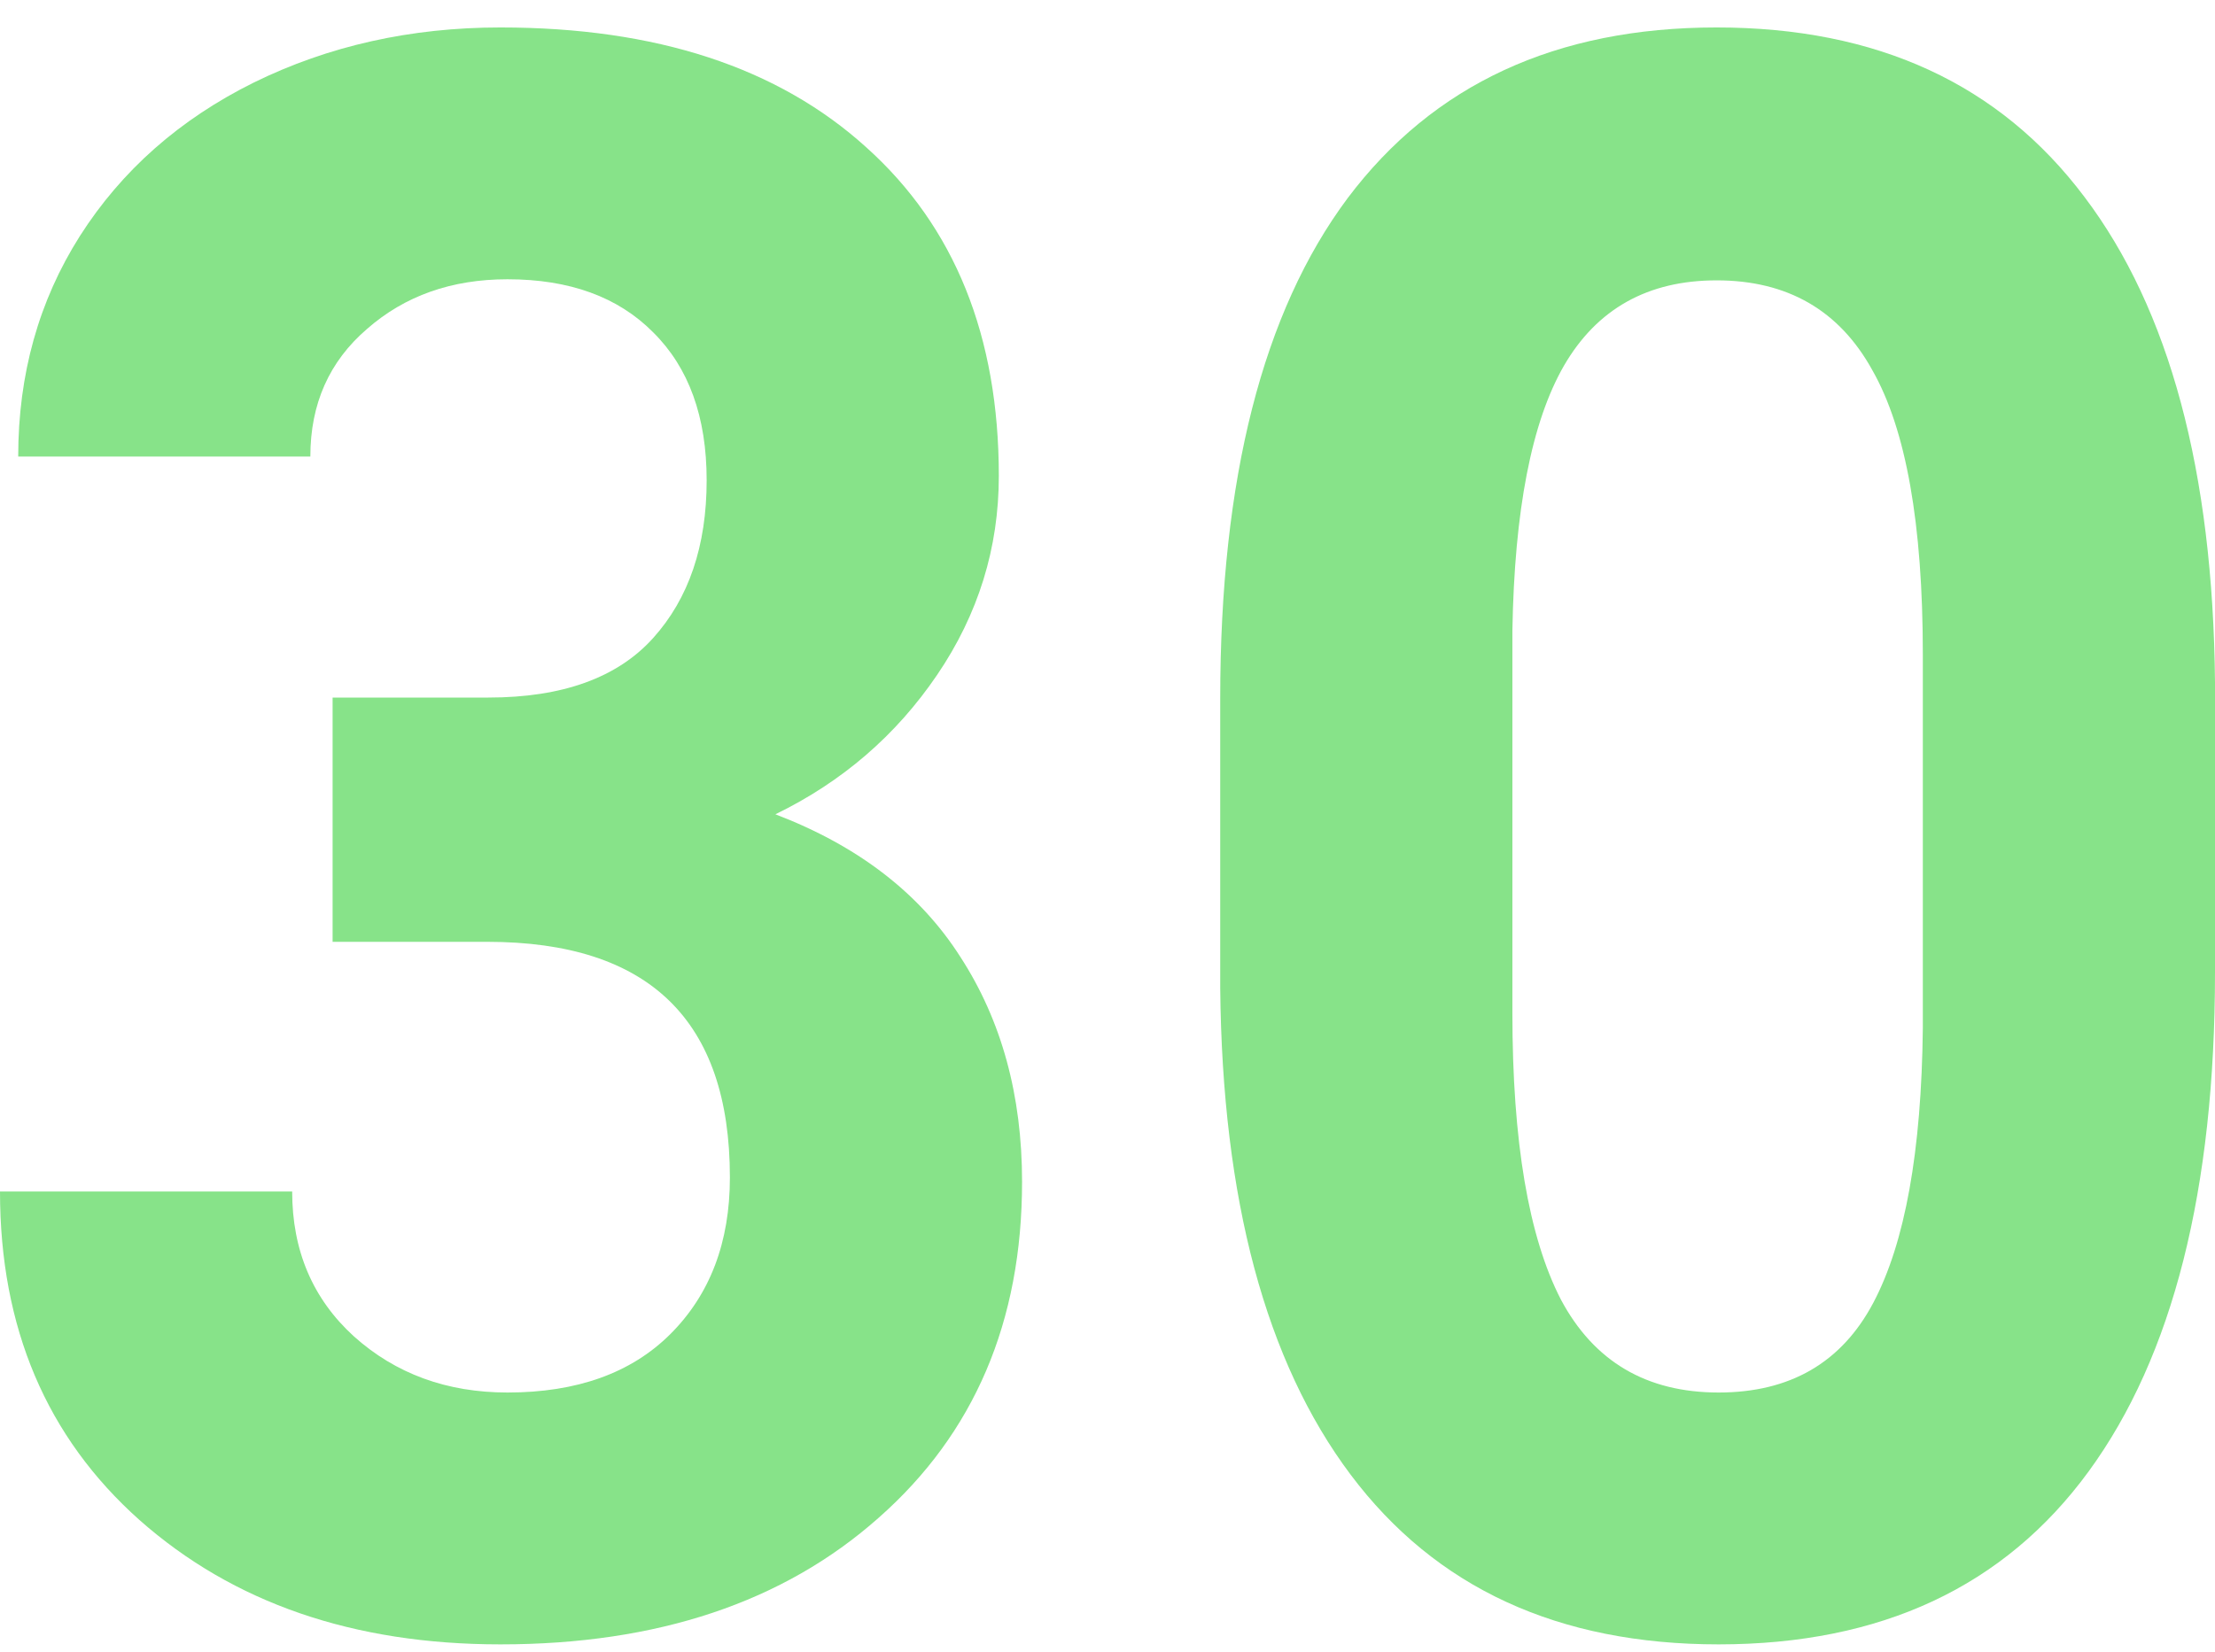 <svg width="63" height="47" viewBox="0 0 63 47" fill="none" xmlns="http://www.w3.org/2000/svg">
<path d="M9.46 19.845H13.888C15.997 19.845 17.559 19.281 18.575 18.154C19.591 17.026 20.099 15.53 20.099 13.664C20.099 11.86 19.591 10.456 18.575 9.452C17.578 8.447 16.198 7.945 14.434 7.945C12.844 7.945 11.511 8.416 10.438 9.359C9.364 10.282 8.827 11.491 8.827 12.988H0.518C0.518 10.651 1.102 8.56 2.272 6.715C3.46 4.85 5.109 3.394 7.217 2.349C9.345 1.303 11.684 0.781 14.233 0.781C18.661 0.781 22.131 1.918 24.642 4.194C27.153 6.449 28.409 9.564 28.409 13.541C28.409 15.591 27.824 17.477 26.655 19.199C25.486 20.921 23.952 22.243 22.054 23.166C24.412 24.067 26.166 25.42 27.316 27.224C28.486 29.028 29.07 31.16 29.07 33.62C29.07 37.597 27.709 40.785 24.987 43.183C22.284 45.581 18.7 46.781 14.233 46.781C10.054 46.781 6.633 45.602 3.968 43.244C1.323 40.887 0 37.771 0 33.897H8.31C8.31 35.578 8.895 36.951 10.064 38.017C11.252 39.083 12.709 39.616 14.434 39.616C16.409 39.616 17.952 39.063 19.064 37.956C20.195 36.828 20.76 35.342 20.76 33.497C20.76 29.028 18.46 26.794 13.859 26.794H9.46V19.845Z" fill="#87E389"/>
<path d="M63 27.655C63 33.846 61.802 38.581 59.406 41.861C57.01 45.141 53.502 46.781 48.882 46.781C44.319 46.781 40.831 45.171 38.415 41.953C36 38.735 34.764 34.122 34.706 28.116V19.875C34.706 13.623 35.914 8.878 38.329 5.639C40.764 2.4 44.262 0.781 48.824 0.781C53.387 0.781 56.875 2.39 59.291 5.608C61.706 8.806 62.943 13.408 63 19.414V27.655ZM54.69 18.615C54.69 14.904 54.211 12.209 53.252 10.528C52.313 8.826 50.837 7.976 48.824 7.976C46.869 7.976 45.422 8.785 44.482 10.405C43.562 12.004 43.074 14.515 43.016 17.938V28.823C43.016 32.472 43.476 35.188 44.396 36.972C45.336 38.735 46.831 39.616 48.882 39.616C50.914 39.616 52.38 38.765 53.281 37.064C54.182 35.362 54.652 32.759 54.69 29.254V18.615Z" fill="#87E389"/>
</svg>
